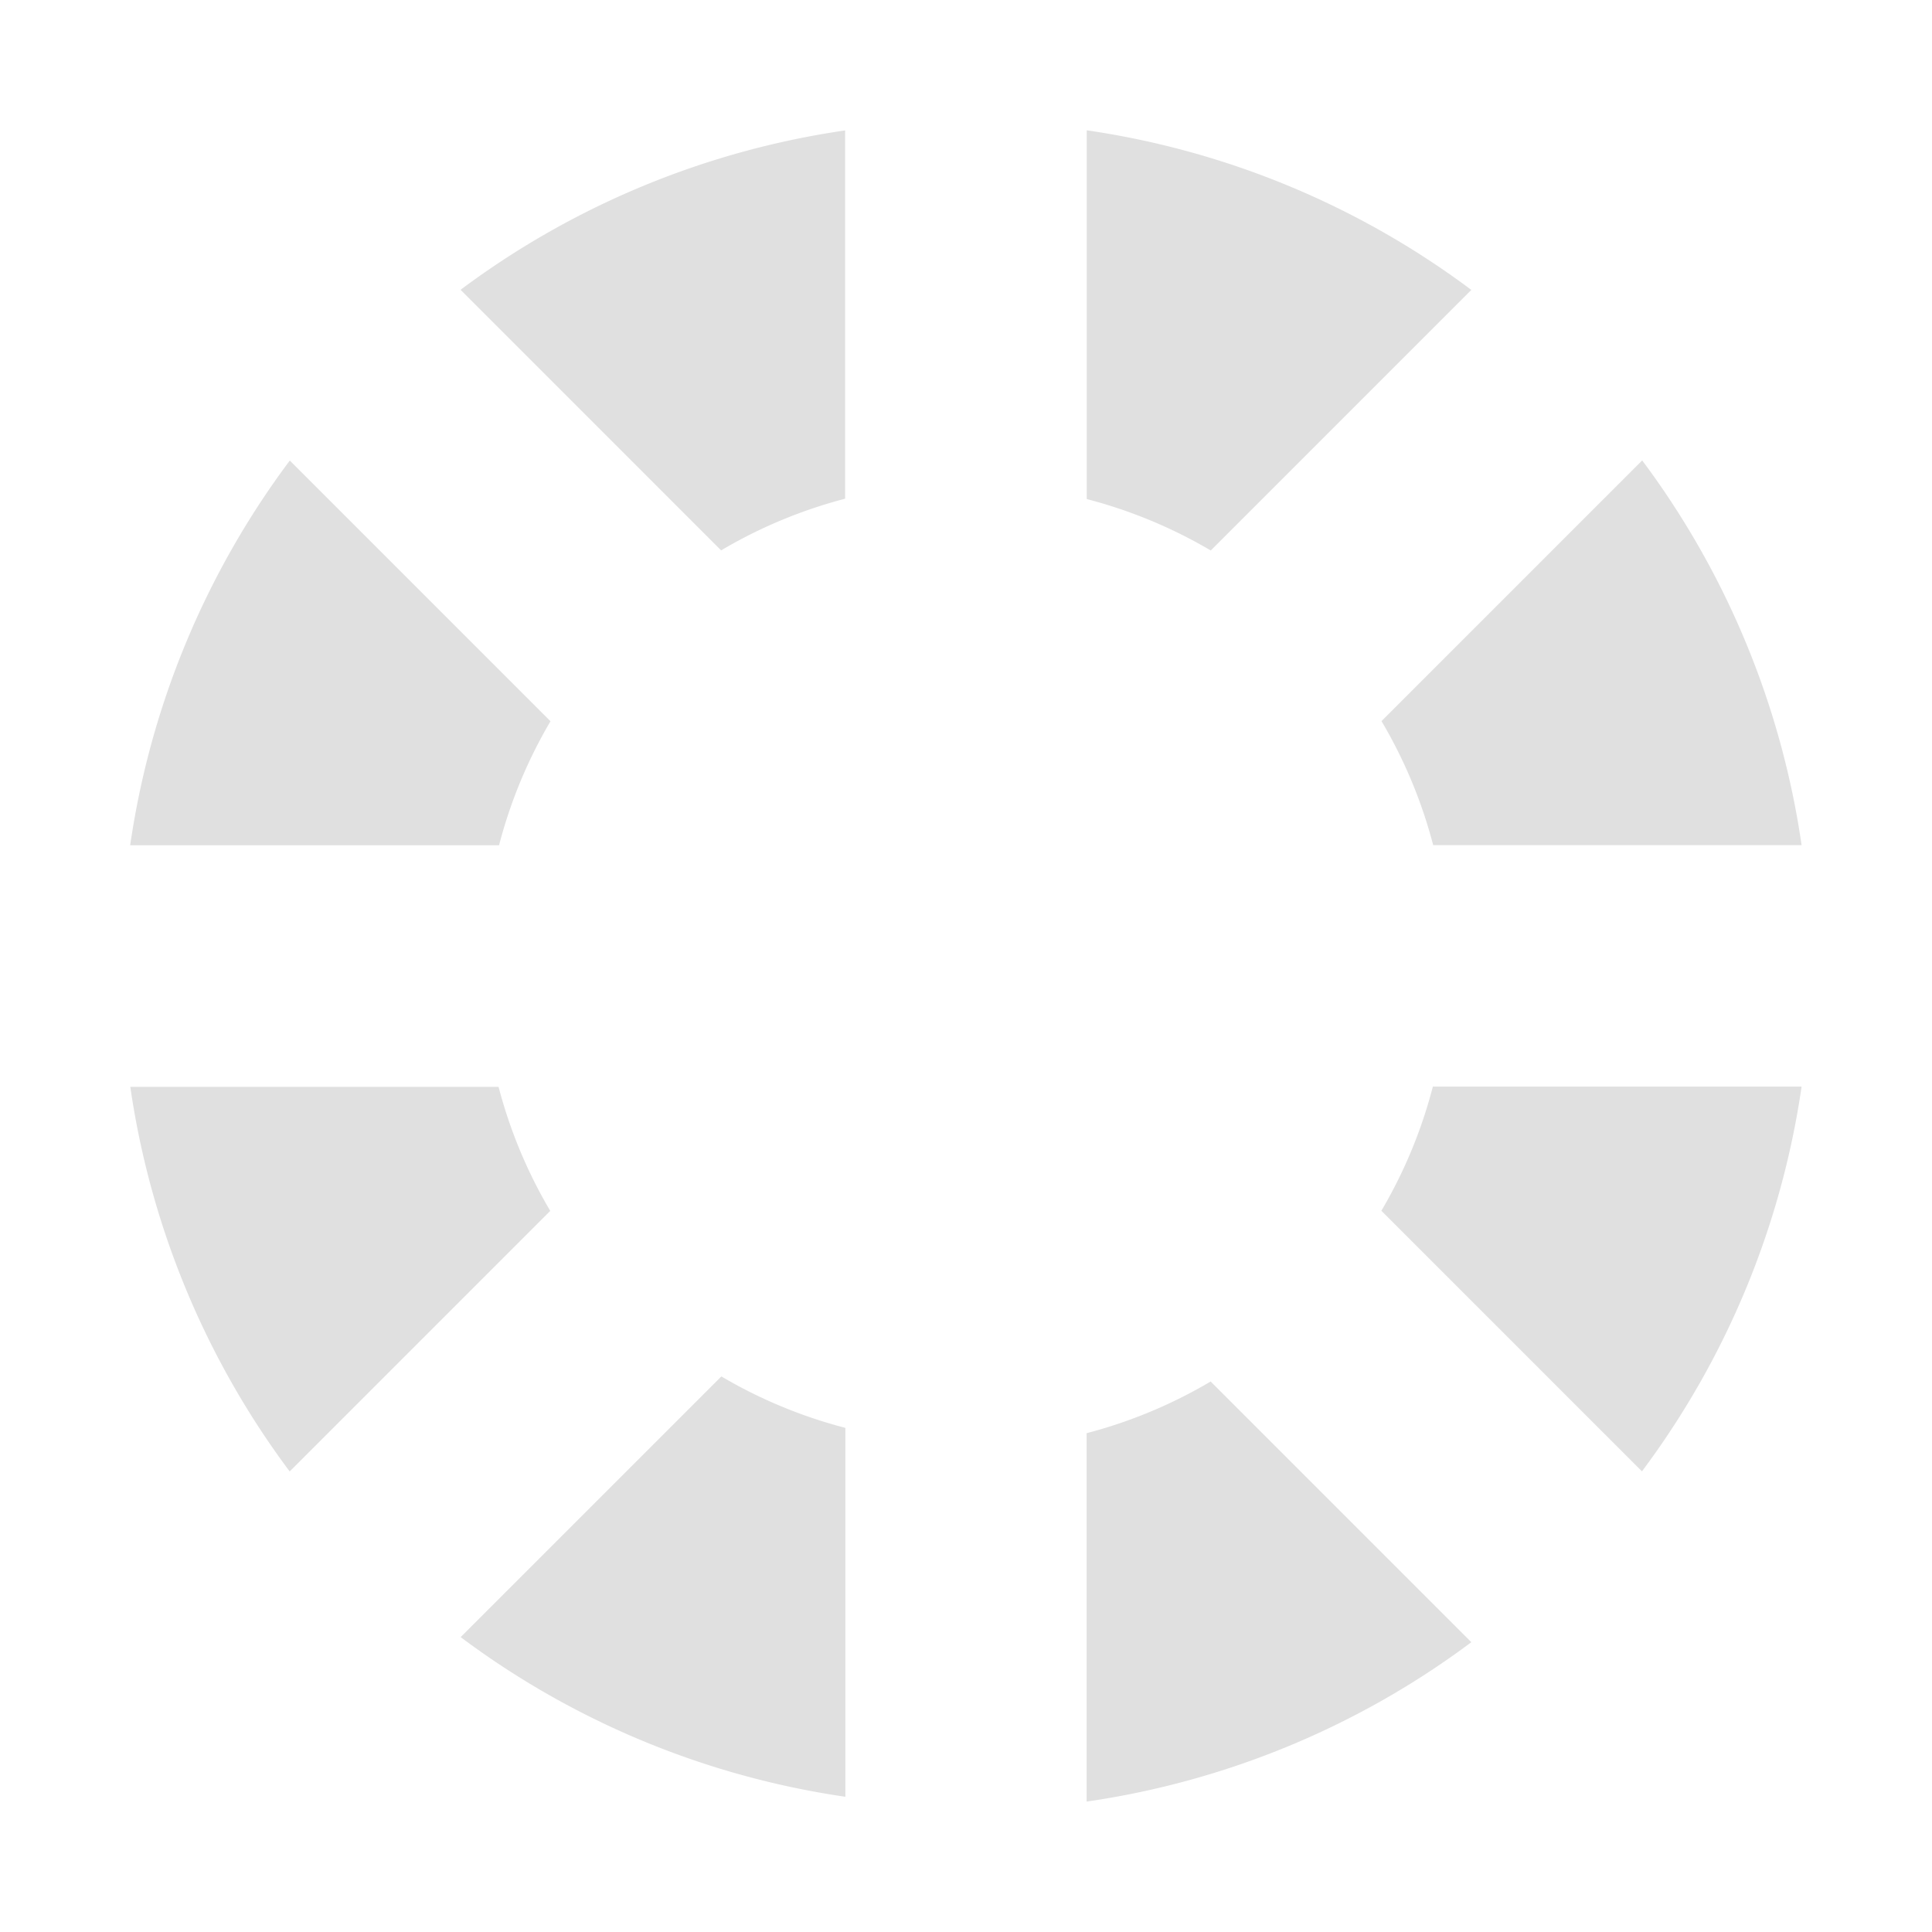 <svg height="16" viewBox="0 0 16 16" width="16" xmlns="http://www.w3.org/2000/svg"><g fill="#e0e0e0" transform="translate(0 -1036.4)"><path d="m9 1.078v3.055a4 4 0 0 1 1.027.426l2.158-2.158a7 7 0 0 0 -3.186-1.322zm-2 .002a7 7 0 0 0 -3.186 1.32l2.158 2.158a4 4 0 0 1 1.027-.428v-3.051zm-4.6 2.734a7 7 0 0 0 -1.322 3.186h3.055a4 4 0 0 1 .426-1.027l-2.158-2.158zm11.199 0-2.158 2.158a4 4 0 0 1 .428 1.027h3.051a7 7 0 0 0 -1.32-3.186zm-12.52 5.186a7 7 0 0 0 1.32 3.186l2.158-2.158a4 4 0 0 1 -.428-1.027h-3.051zm10.787 0a4 4 0 0 1 -.426 1.027l2.158 2.158a7 7 0 0 0 1.322-3.186h-3.055zm-1.84 2.441a4 4 0 0 1 -1.027.428v3.051a7 7 0 0 0 3.186-1.32l-2.158-2.158z"  transform="translate(0 1036.4)"/><path d="m5.973 1047.8-2.158 2.158a7 7 0 0 0 3.186 1.322v-3.055a4 4 0 0 1 -1.027-.426z" /></g></svg>
